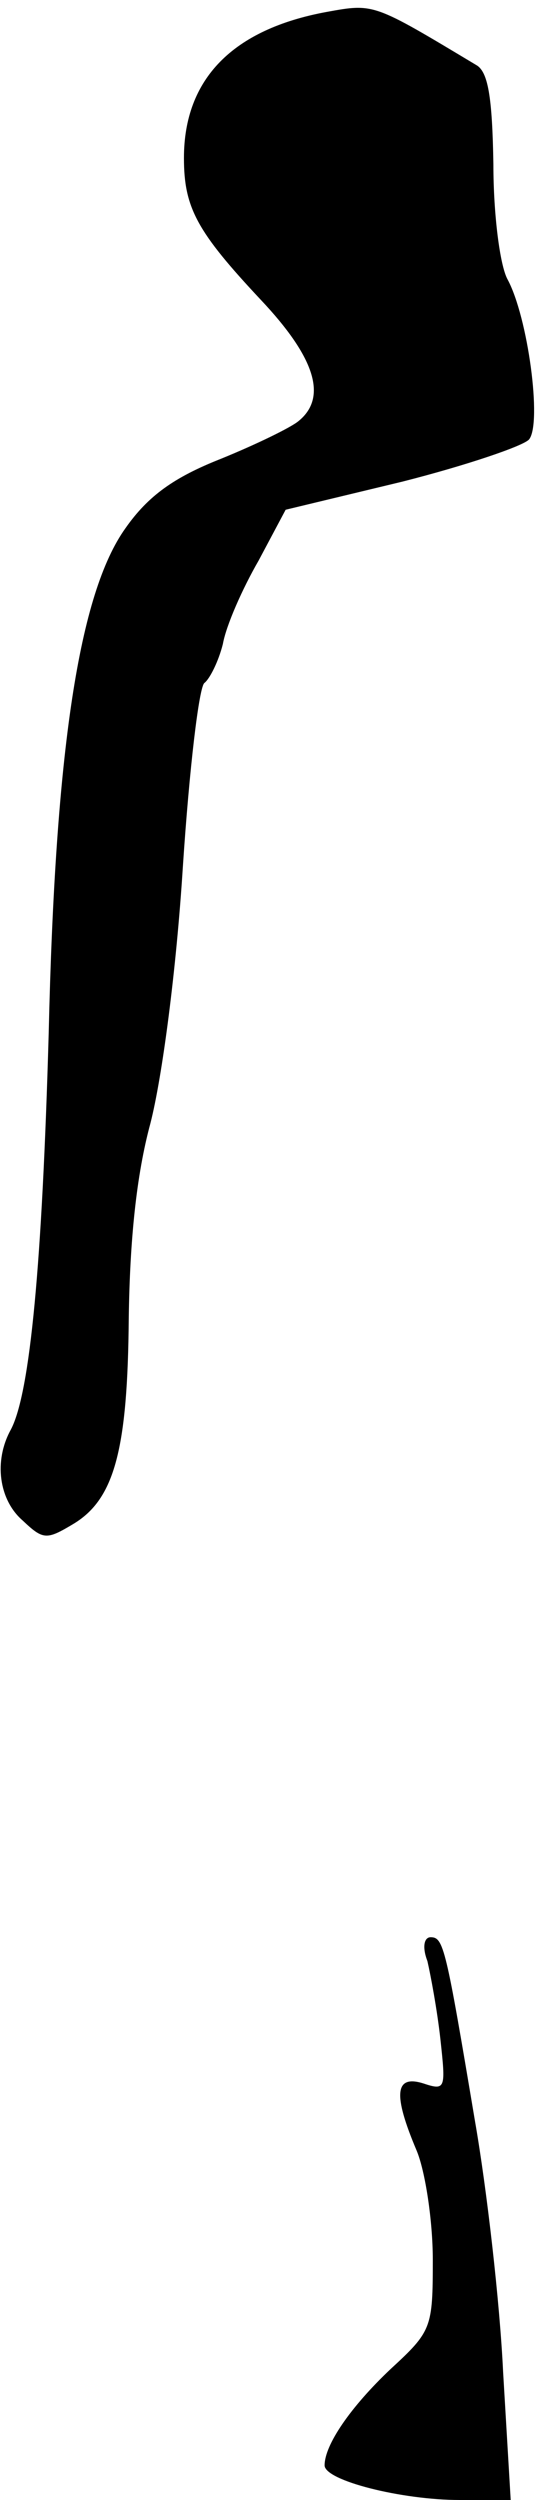 <?xml version="1.0" standalone="no"?>
<!DOCTYPE svg PUBLIC "-//W3C//DTD SVG 20010904//EN"
 "http://www.w3.org/TR/2001/REC-SVG-20010904/DTD/svg10.dtd">
<svg version="1.0" xmlns="http://www.w3.org/2000/svg"
 width="50pt" height="231pt" viewBox="0 0 50 231"
 preserveAspectRatio="xMidYMid meet">
<g transform="translate(0,231) scale(0.1,-0.1)"
fill="#000000" stroke="none">
<path fill="#000000" stroke="none" d="M302 2299 c-87 -16 -132 -62 -132 -135
0 -46 12 -68 71 -131 50 -53 62 -90 35 -112 -7 -6 -40 -22 -72 -35 -43 -17
-67 -34 -88 -64 -43 -60 -65 -205 -71 -467 -6 -211 -17 -332 -35 -366 -16 -29
-11 -65 11 -84 19 -18 22 -18 47 -3 38 23 50 69 51 190 1 72 7 132 20 180 11
43 24 142 30 237 6 91 15 167 20 170 5 4 13 20 17 36 3 17 18 51 33 77 l25 47
108 26 c59 15 112 33 117 39 12 15 -1 113 -20 148 -7 13 -13 60 -13 106 -1 63
-5 86 -16 92 -95 57 -94 57 -138 49z"/>
<path fill="#000000" stroke="none" d="M395 498 c3 -13 9 -45 12 -72 5 -46 5
-48 -16 -41 -26 8 -28 -10 -6 -62 8 -19 15 -65 15 -101 0 -63 -1 -66 -39 -101
-37 -35 -61 -70 -61 -89 0 -14 71 -32 125 -32 l47 0 -7 118 c-3 64 -15 169
-26 232 -27 161 -29 170 -41 170 -6 0 -8 -9 -3 -22z"/>
</g>
</svg>
